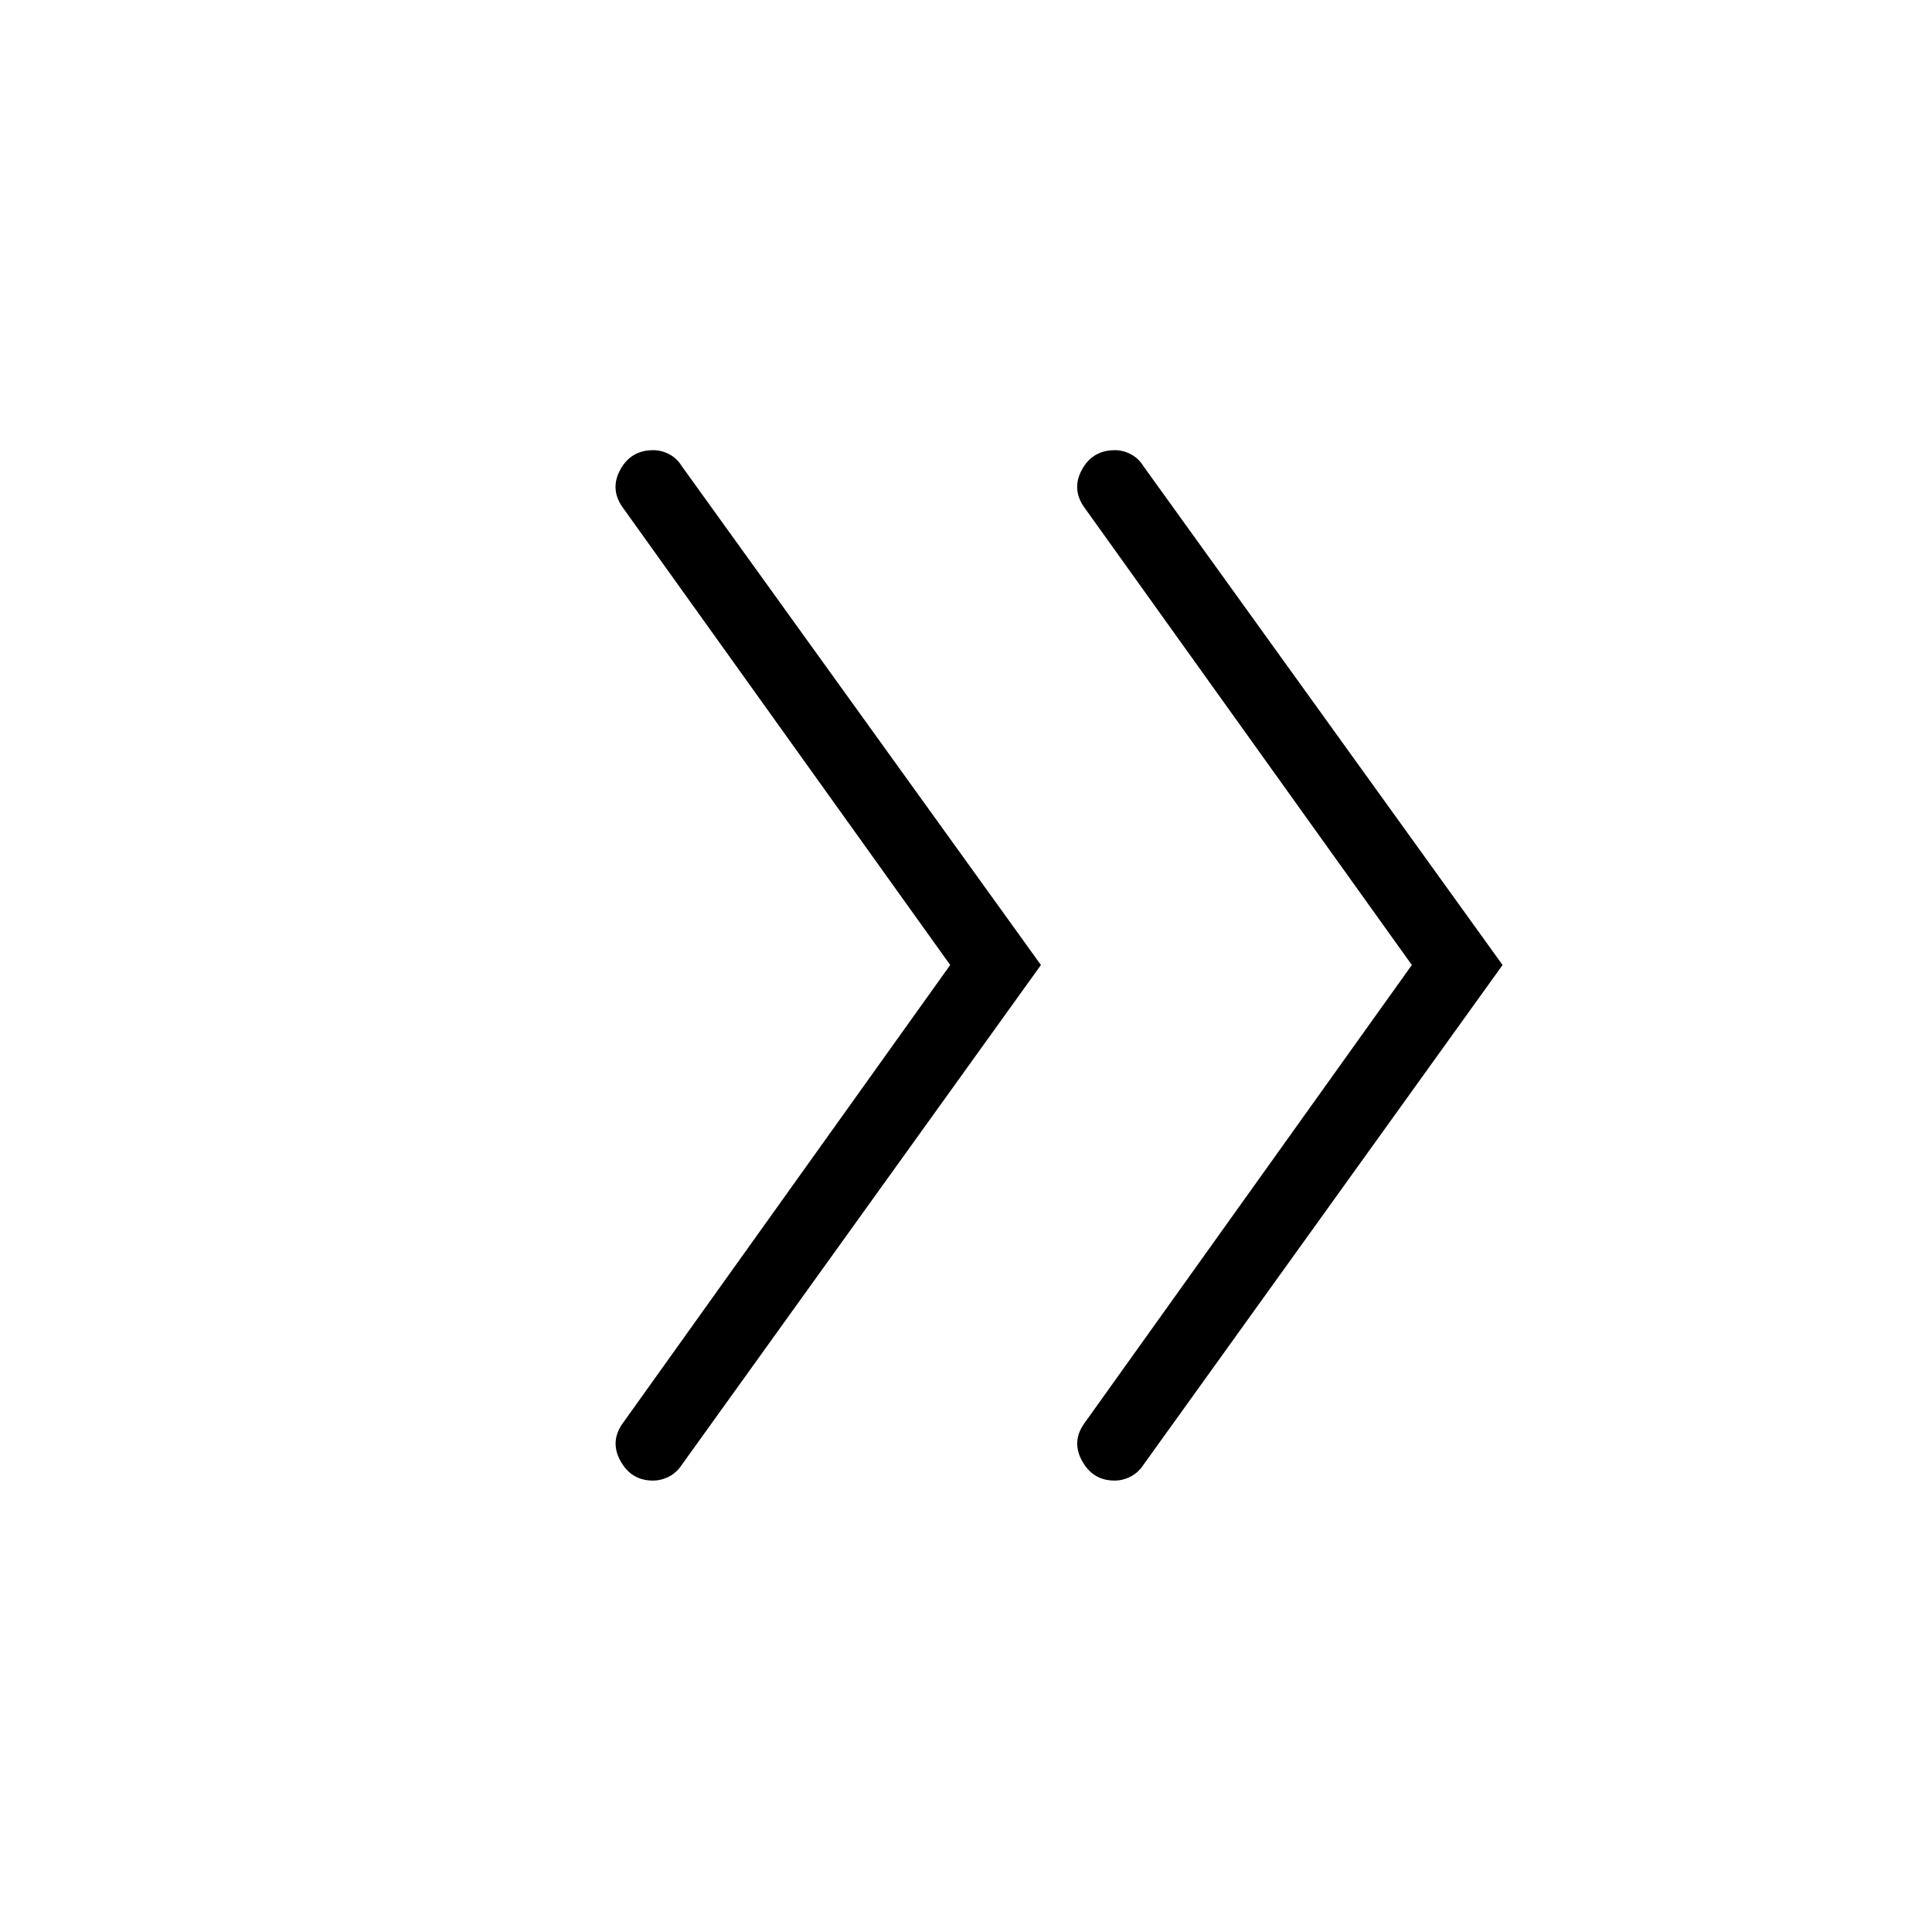 <svg xmlns="http://www.w3.org/2000/svg" height="24" viewBox="0 -960 960 960" width="24"><path d="M472.15-480.5 309.81-707.31q-6.96-9.27-1.69-19.13 5.27-9.87 16.49-9.87 4.09 0 7.92 2.01t6.24 5.92L517.23-480.5 338.77-232.12q-2.55 3.88-6.4 5.85-3.84 1.96-7.95 1.96-10.79 0-16.18-9.86-5.39-9.87 1.57-19.14L472.15-480.5Zm229.39 0L539.19-707.31q-6.96-9.27-1.69-19.13 5.28-9.87 16.5-9.87 4.08 0 7.91 2.01t6.24 5.92L746.62-480.5 568.15-232.12q-2.55 3.88-6.39 5.85-3.85 1.96-7.95 1.96-10.8 0-16.19-9.86-5.39-9.87 1.57-19.14L701.54-480.5Z"/></svg>